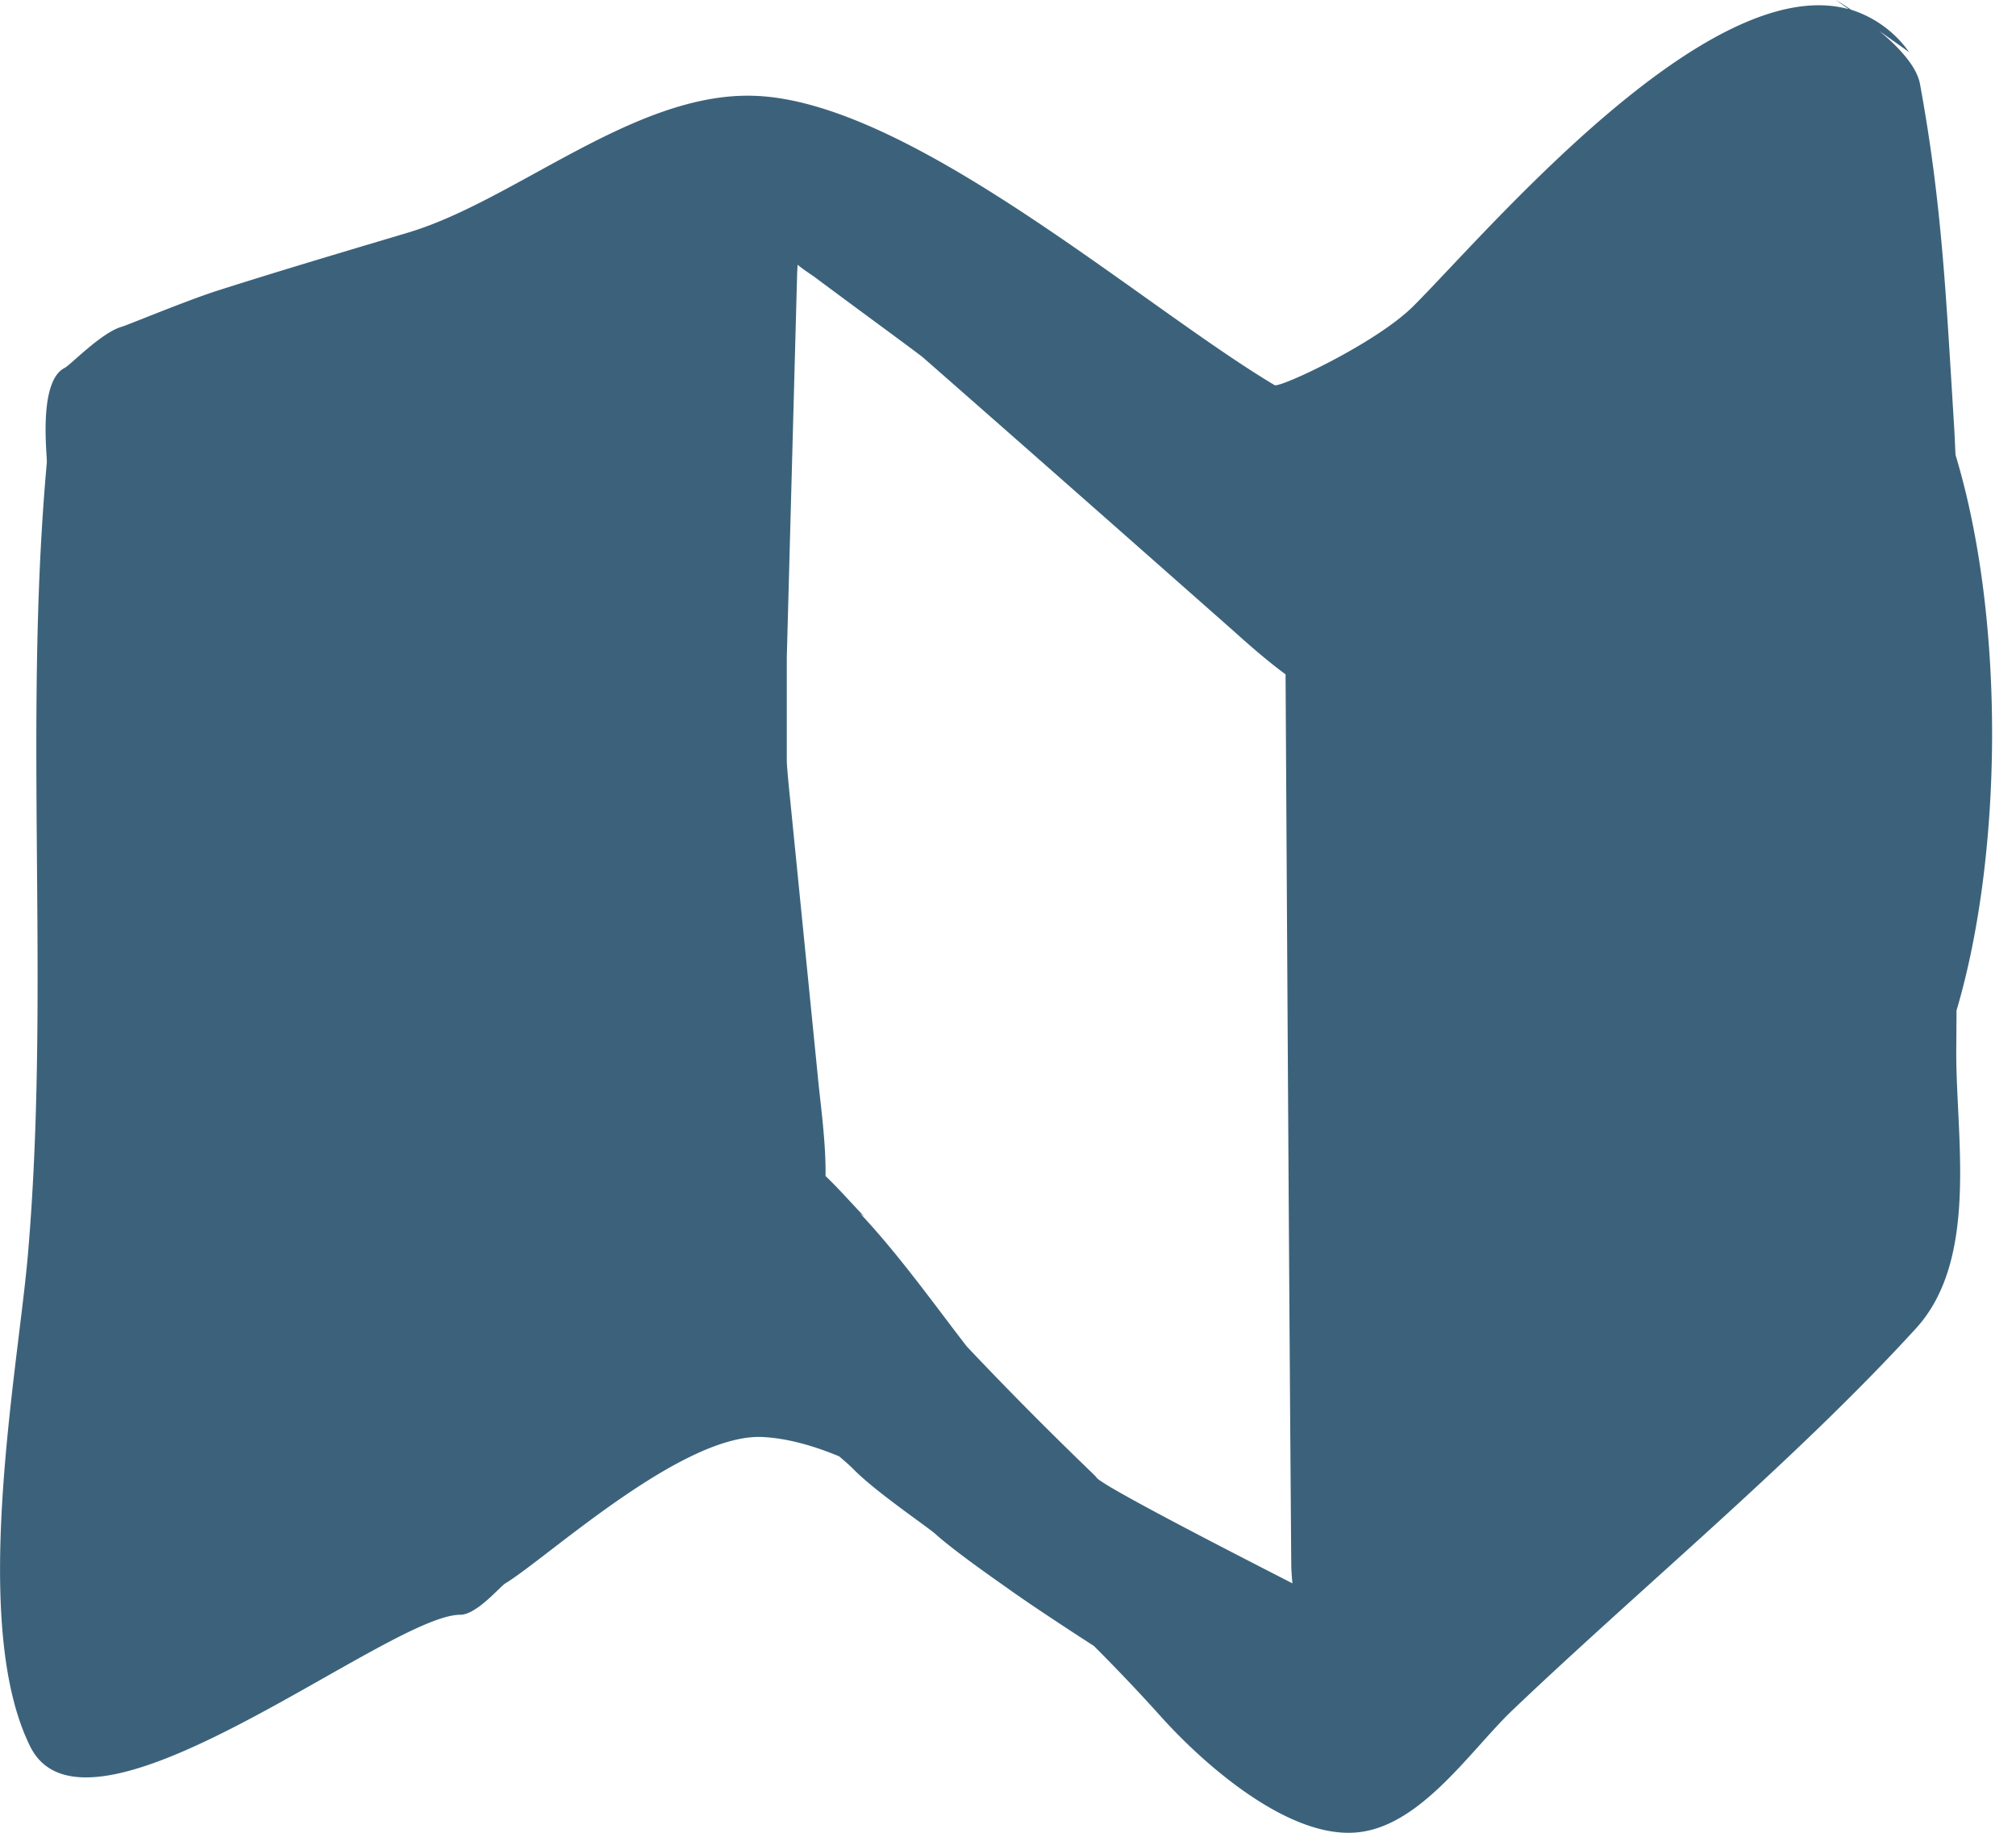 <svg xmlns="http://www.w3.org/2000/svg" width="22" height="20" fill="none" viewBox="0 0 22 20">
    <path fill="#3C627B" d="M21.35 11.03c.504-1.696.537-4.26-.01-6.066-.006-.118-.01-.237-.018-.354-.087-1.401-.131-2.39-.369-3.69-.035-.199-.238-.41-.444-.582l.325.231A1.23 1.23 0 0 0 20.2.106C20.103.04 20.034 0 20.034 0l.14.1c-1.54-.423-3.94 2.43-4.75 3.24-.407.407-1.458.895-1.514.863-1.451-.863-3.997-3.12-5.699-3.158-1.288-.032-2.577 1.132-3.74 1.488-.694.207-1.389.413-2.077.632-.338.106-1 .382-1.063.4-.225.063-.563.42-.626.45-.294.15-.187.97-.194 1.033C.25 7.932.555 10.847.3 13.743c-.12 1.294-.626 3.996.03 5.316.629 1.264 3.908-1.438 4.692-1.438.182 0 .438-.313.495-.344.462-.282 1.945-1.652 2.82-1.595.262.016.538.093.82.21.064.054.123.106.169.153.25.25.826.638.888.7.232.207.75.563.8.6.245.175.666.45.924.617.27.27.513.528.71.747.456.513 1.376 1.339 2.133 1.289.706-.044 1.257-.888 1.72-1.332 1.426-1.358 3.102-2.74 4.41-4.173.681-.75.437-2.064.437-3.002l.003-.46zm-12.426.71l-.3-3.002c-.013-.125-.038-.375-.038-.444v-1.12l.113-4.19.005-.095c.067.056.15.108.183.132.375.281 1.138.838 1.188.882 1.12.982 2.24 1.97 3.36 2.959.15.134.36.324.594.497.019 3.23.037 6.467.062 9.699 0 .064.005.14.013.22-.768-.393-2.14-1.099-2.14-1.159l-.044-.044a41.348 41.348 0 0 1-1.37-1.382c-.38-.493-.74-.999-1.162-1.45l.043.03c-.112-.112-.258-.282-.422-.44.005-.376-.058-.802-.085-1.092zM7.86 14.533l-.024.024.024-.024z"/>
</svg>
